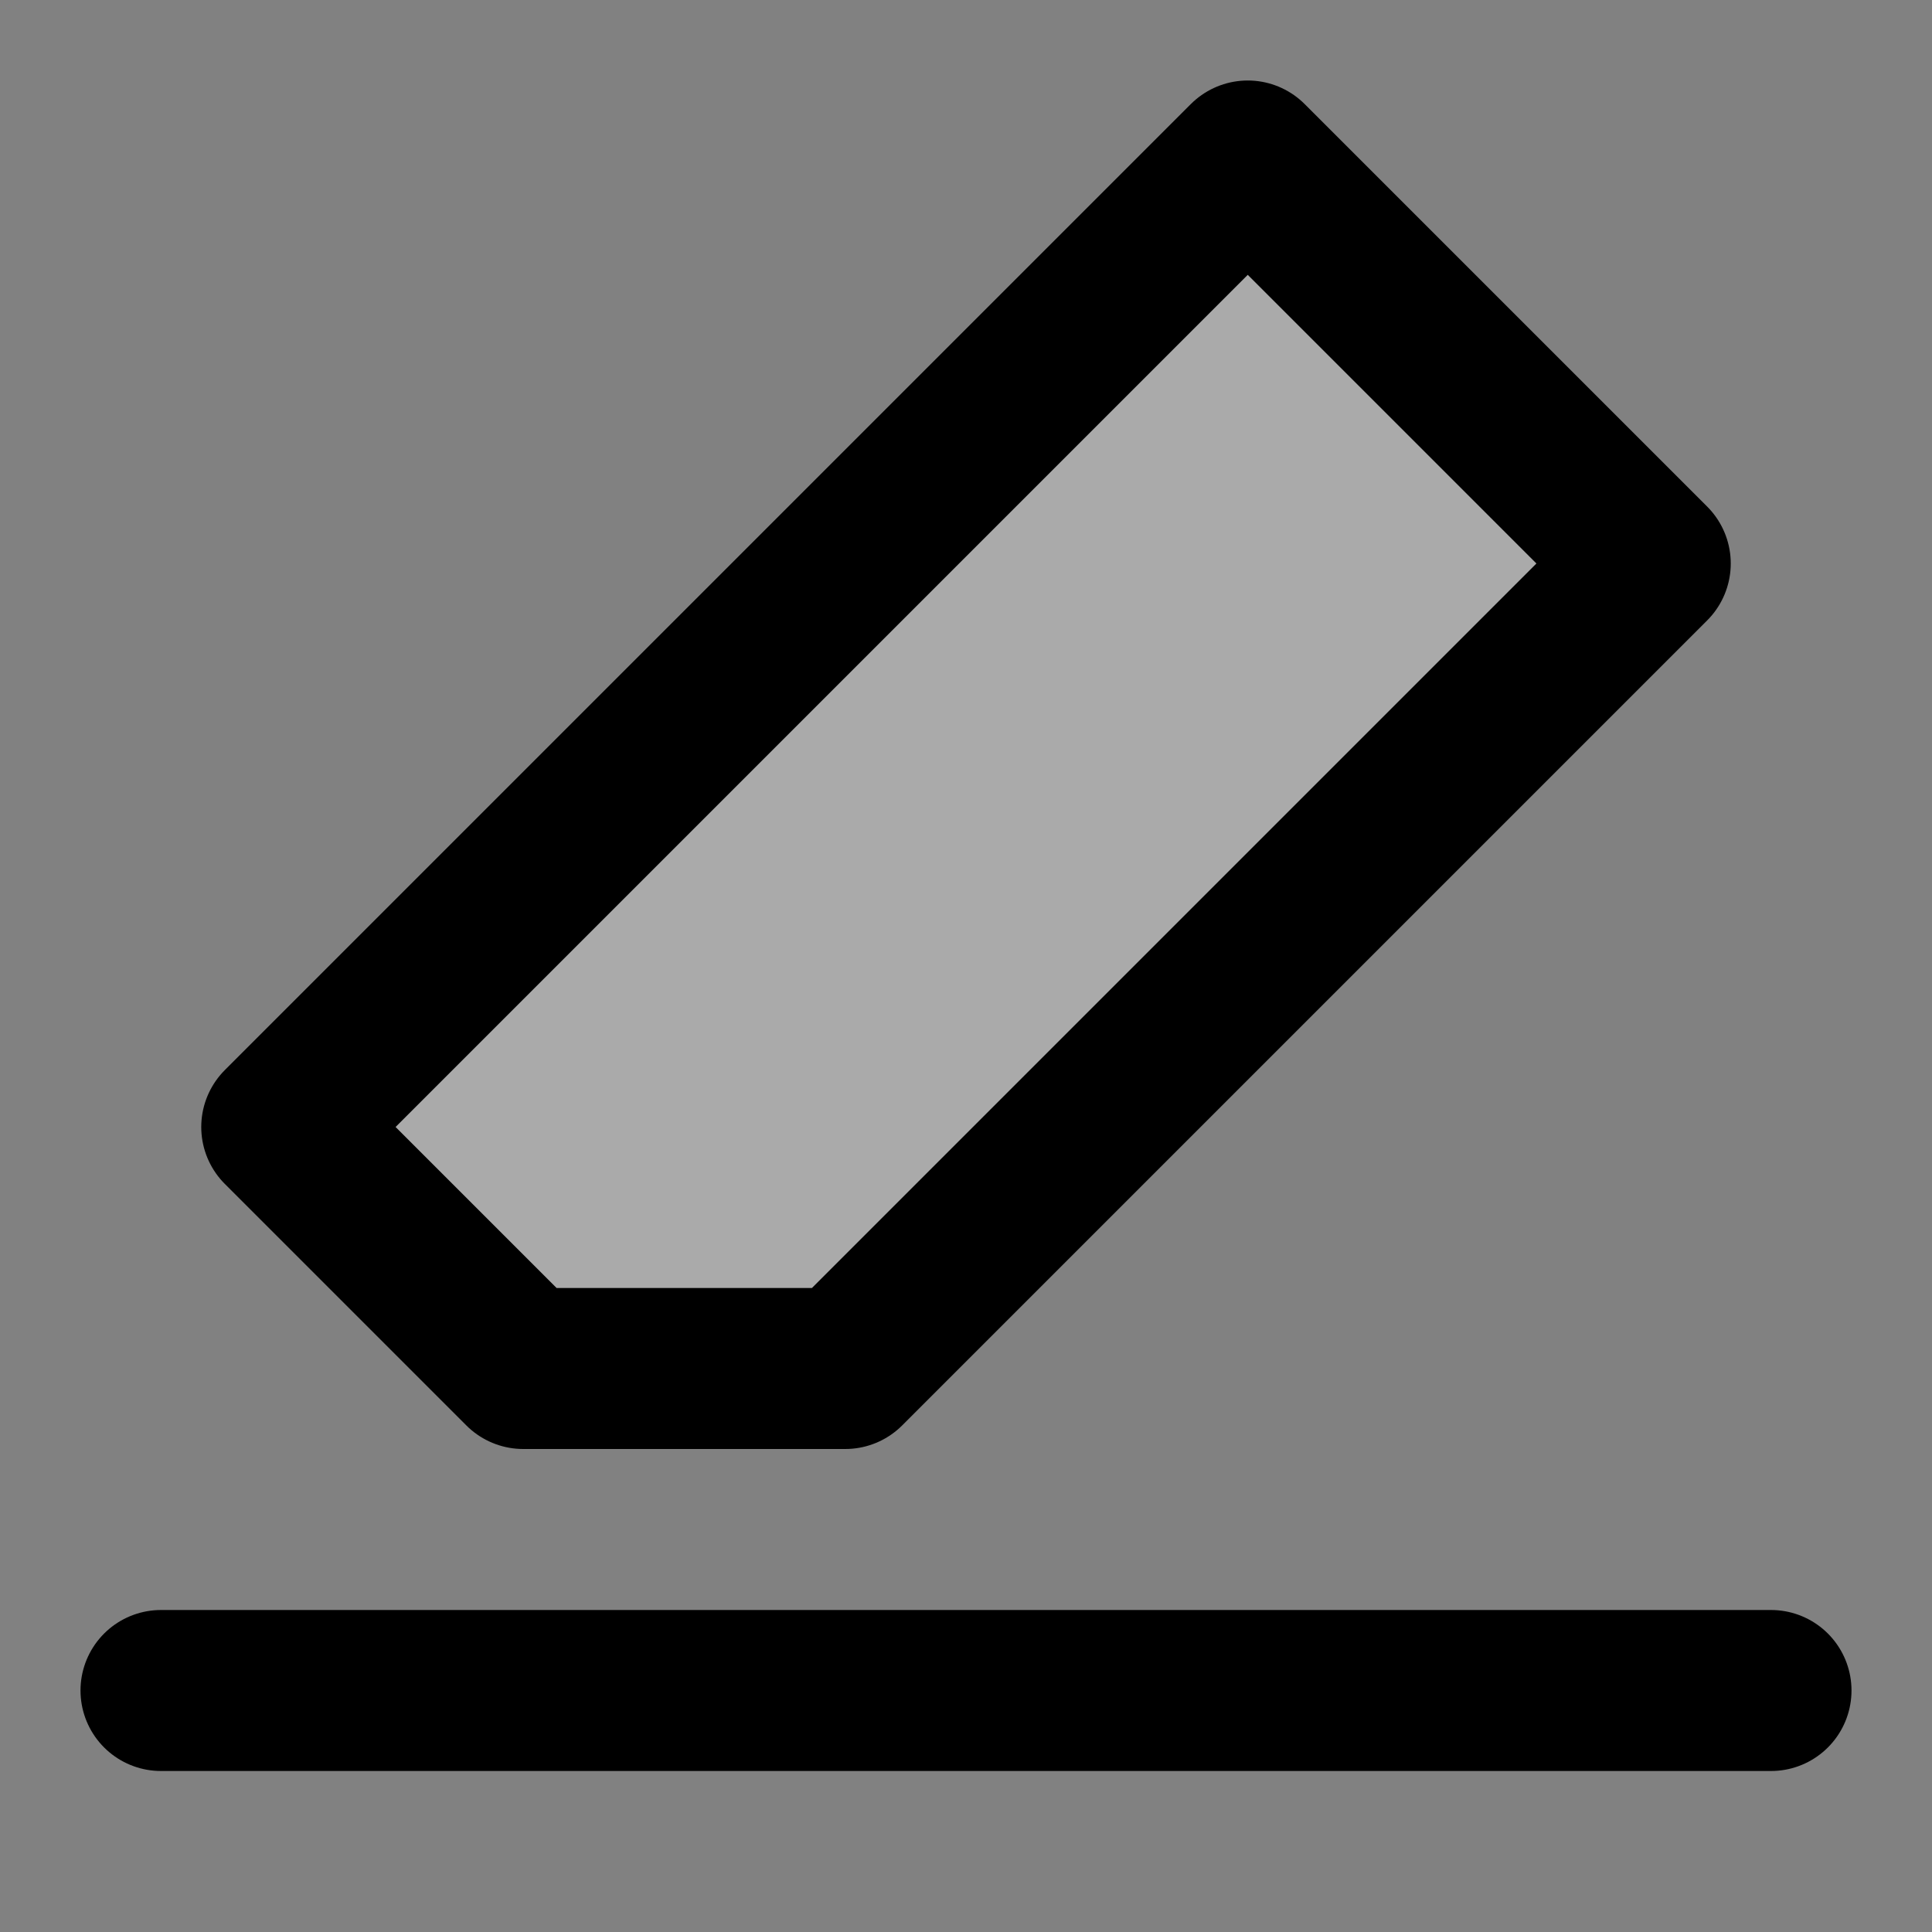 <svg width="48" height="48" viewBox="0 0 48 48" fill="none" xmlns="http://www.w3.org/2000/svg">
<rect x="0" y="0" width="48" height="48" fill="#808080" stroke="none"/>
<rect width="48" height="48" fill="white" fill-opacity="0.01"/>
<path d="M4 42H44" stroke="black" stroke-width="4" stroke-linecap="round" stroke-linejoin="round"/>
<path d="M31 4L7 28L13 34H21L41 14L31 4Z" fill="#aaa" stroke="black" stroke-width="4" stroke-linecap="round" stroke-linejoin="round"/>
</svg>
